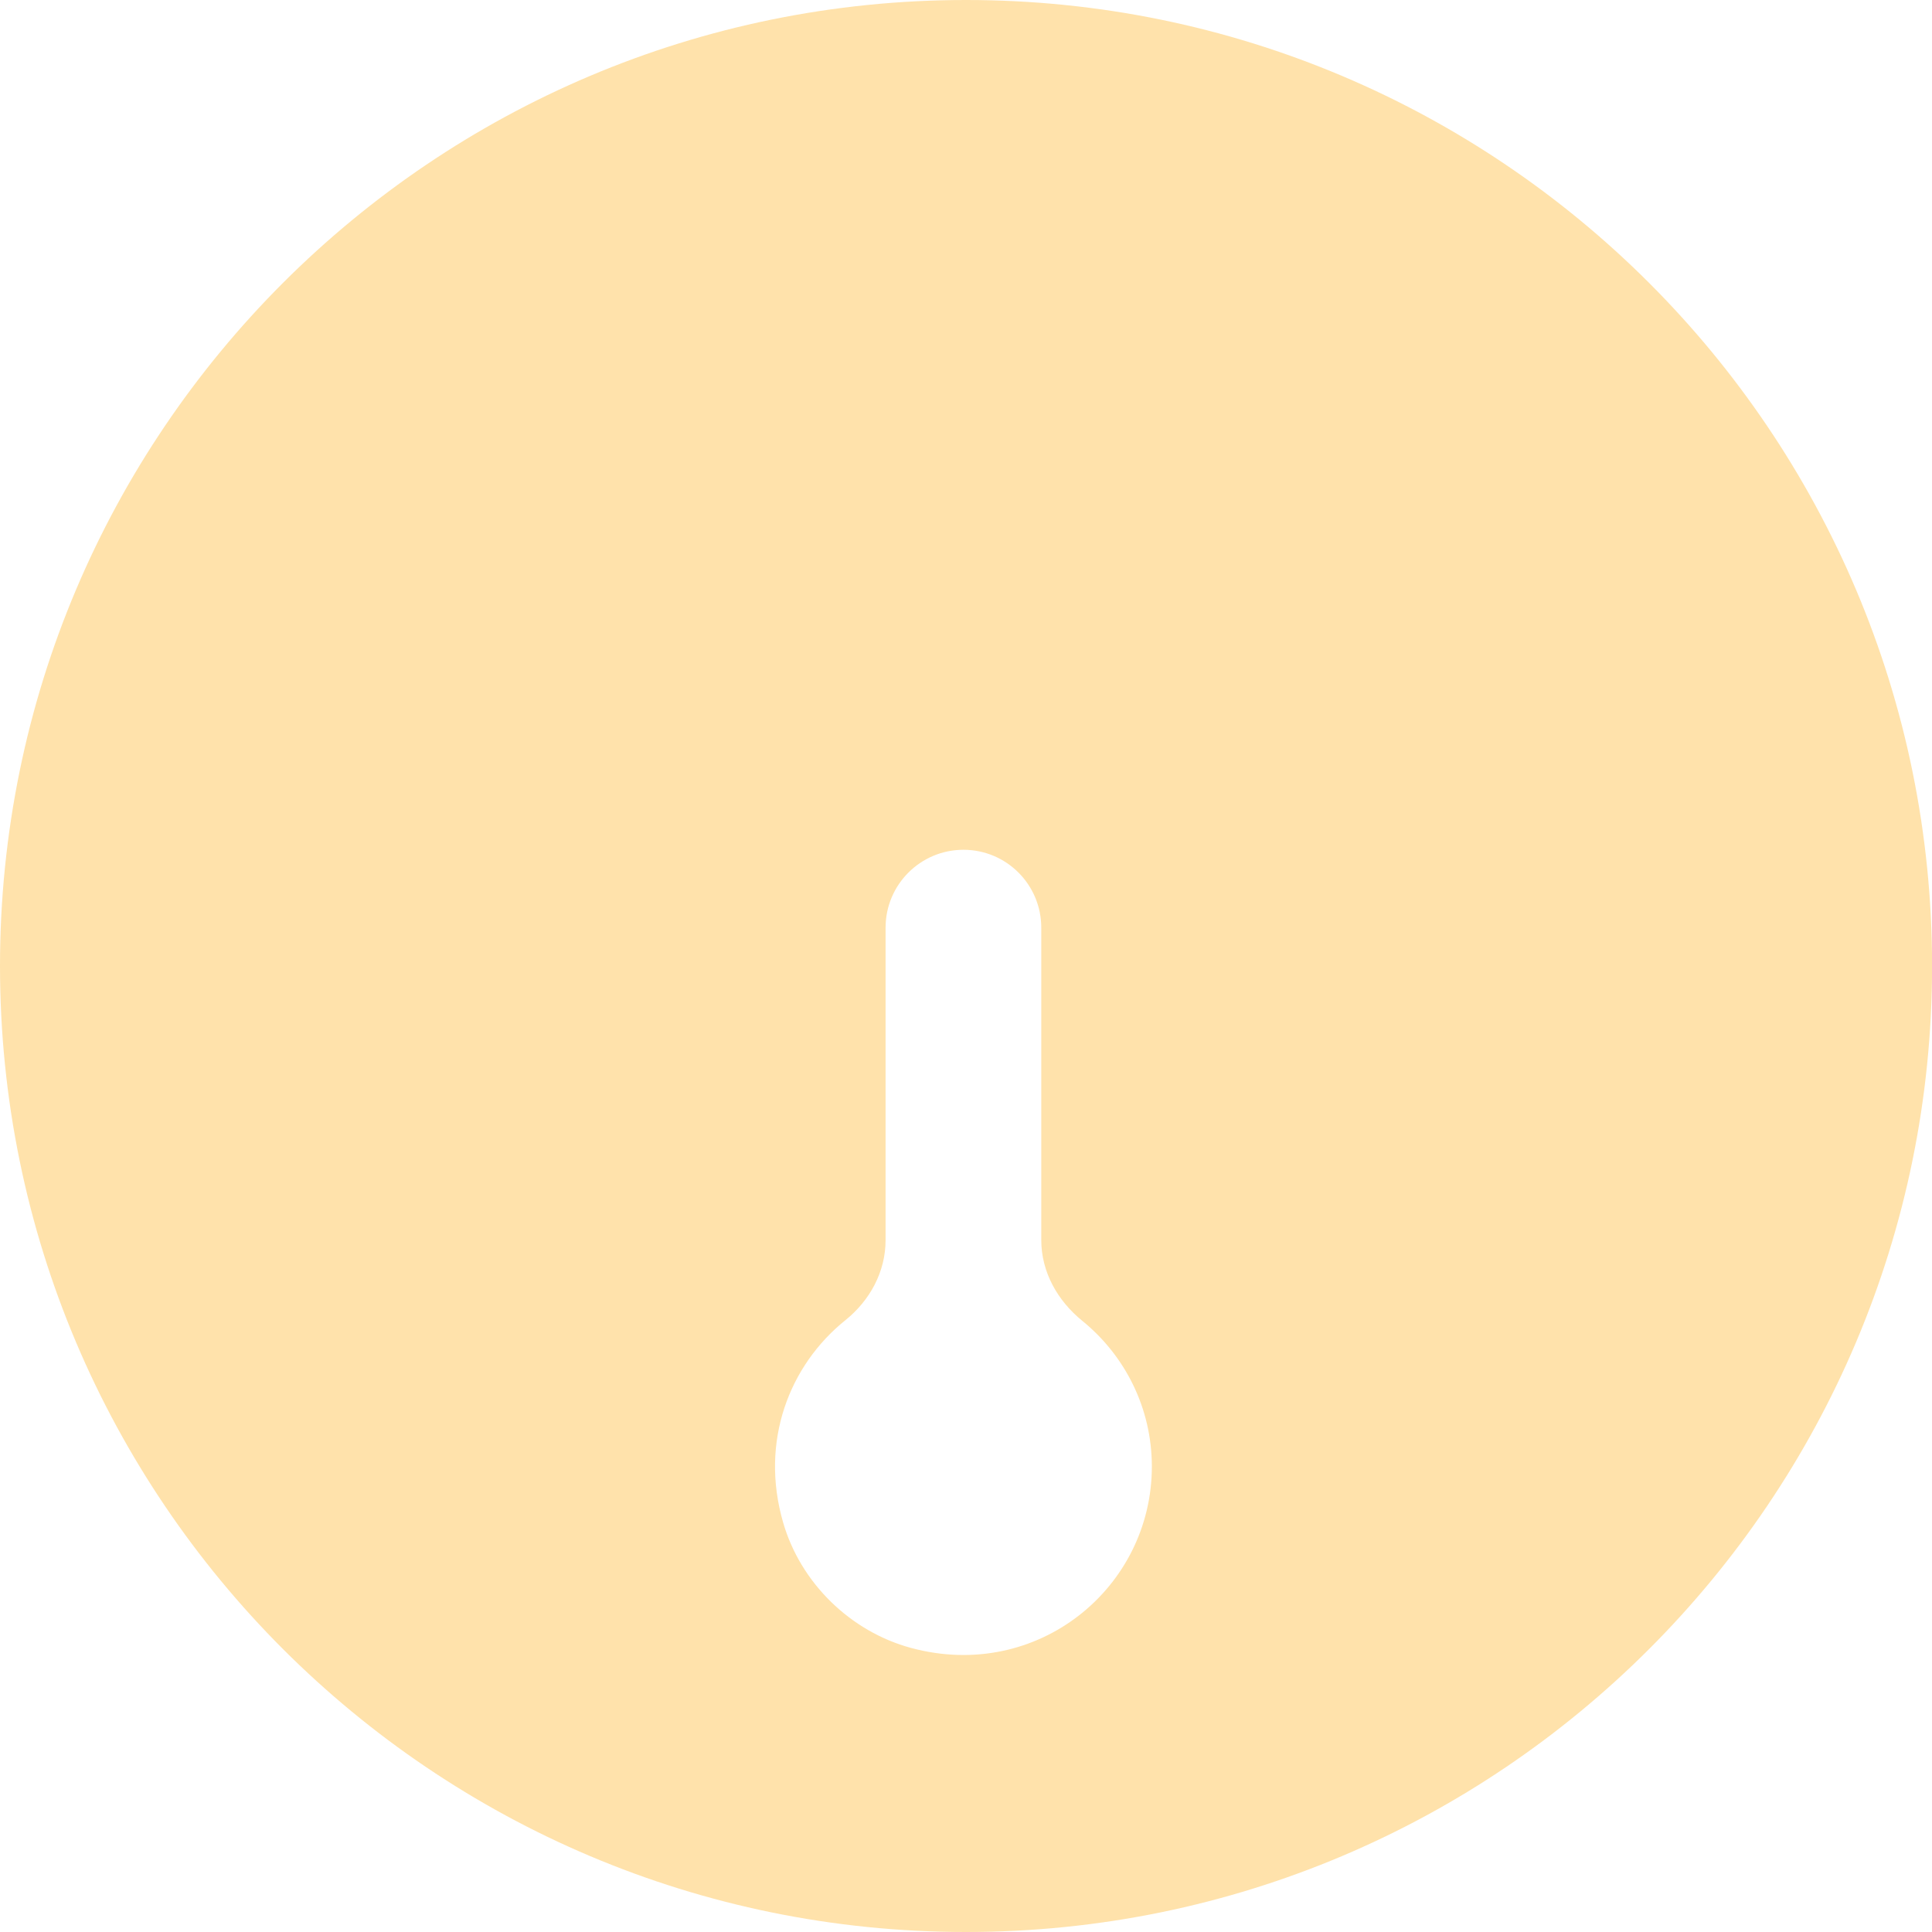 <?xml version="1.0" encoding="UTF-8"?>
<svg width="51px" height="51px" viewBox="0 0 51 51" version="1.1" xmlns="http://www.w3.org/2000/svg" xmlns:xlink="http://www.w3.org/1999/xlink">
    <!-- Generator: Sketch 50.2 (55047) - http://www.bohemiancoding.com/sketch -->
    <title>dashboard</title>
    <desc>Created with Sketch.</desc>
    <defs></defs>
    <g id="Page-1" stroke="none" stroke-width="1" fill="none" fill-rule="evenodd" opacity="0.707">
        <g id="Artboard" transform="translate(-441, -5553)" fill="#FFD688">
            <path d="M466.501,5553 C452.418,5553 441,5564.416 441,5578.499 C441,5592.582 452.418,5604 466.501,5604 C480.584,5604 492.002,5592.582 492.002,5578.499 C492.002,5564.416 480.584,5553 466.501,5553 L466.501,5553 Z M465.052,5596.502 C463.451,5596.071 462.133,5594.785 461.673,5593.191 C461.051,5591.046 461.838,5589.038 463.316,5587.85 C463.965,5587.328 464.377,5586.57 464.377,5585.738 L464.377,5577.489 C464.377,5576.353 465.298,5575.432 466.433,5575.432 C467.569,5575.432 468.487,5576.353 468.487,5577.489 L468.487,5585.734 C468.487,5586.576 468.914,5587.334 469.57,5587.867 C470.688,5588.775 471.406,5590.159 471.406,5591.714 C471.406,5594.91 468.392,5597.402 465.052,5596.502 L465.052,5596.502 Z" id="dashboard"></path>
        </g>
    </g>
</svg>